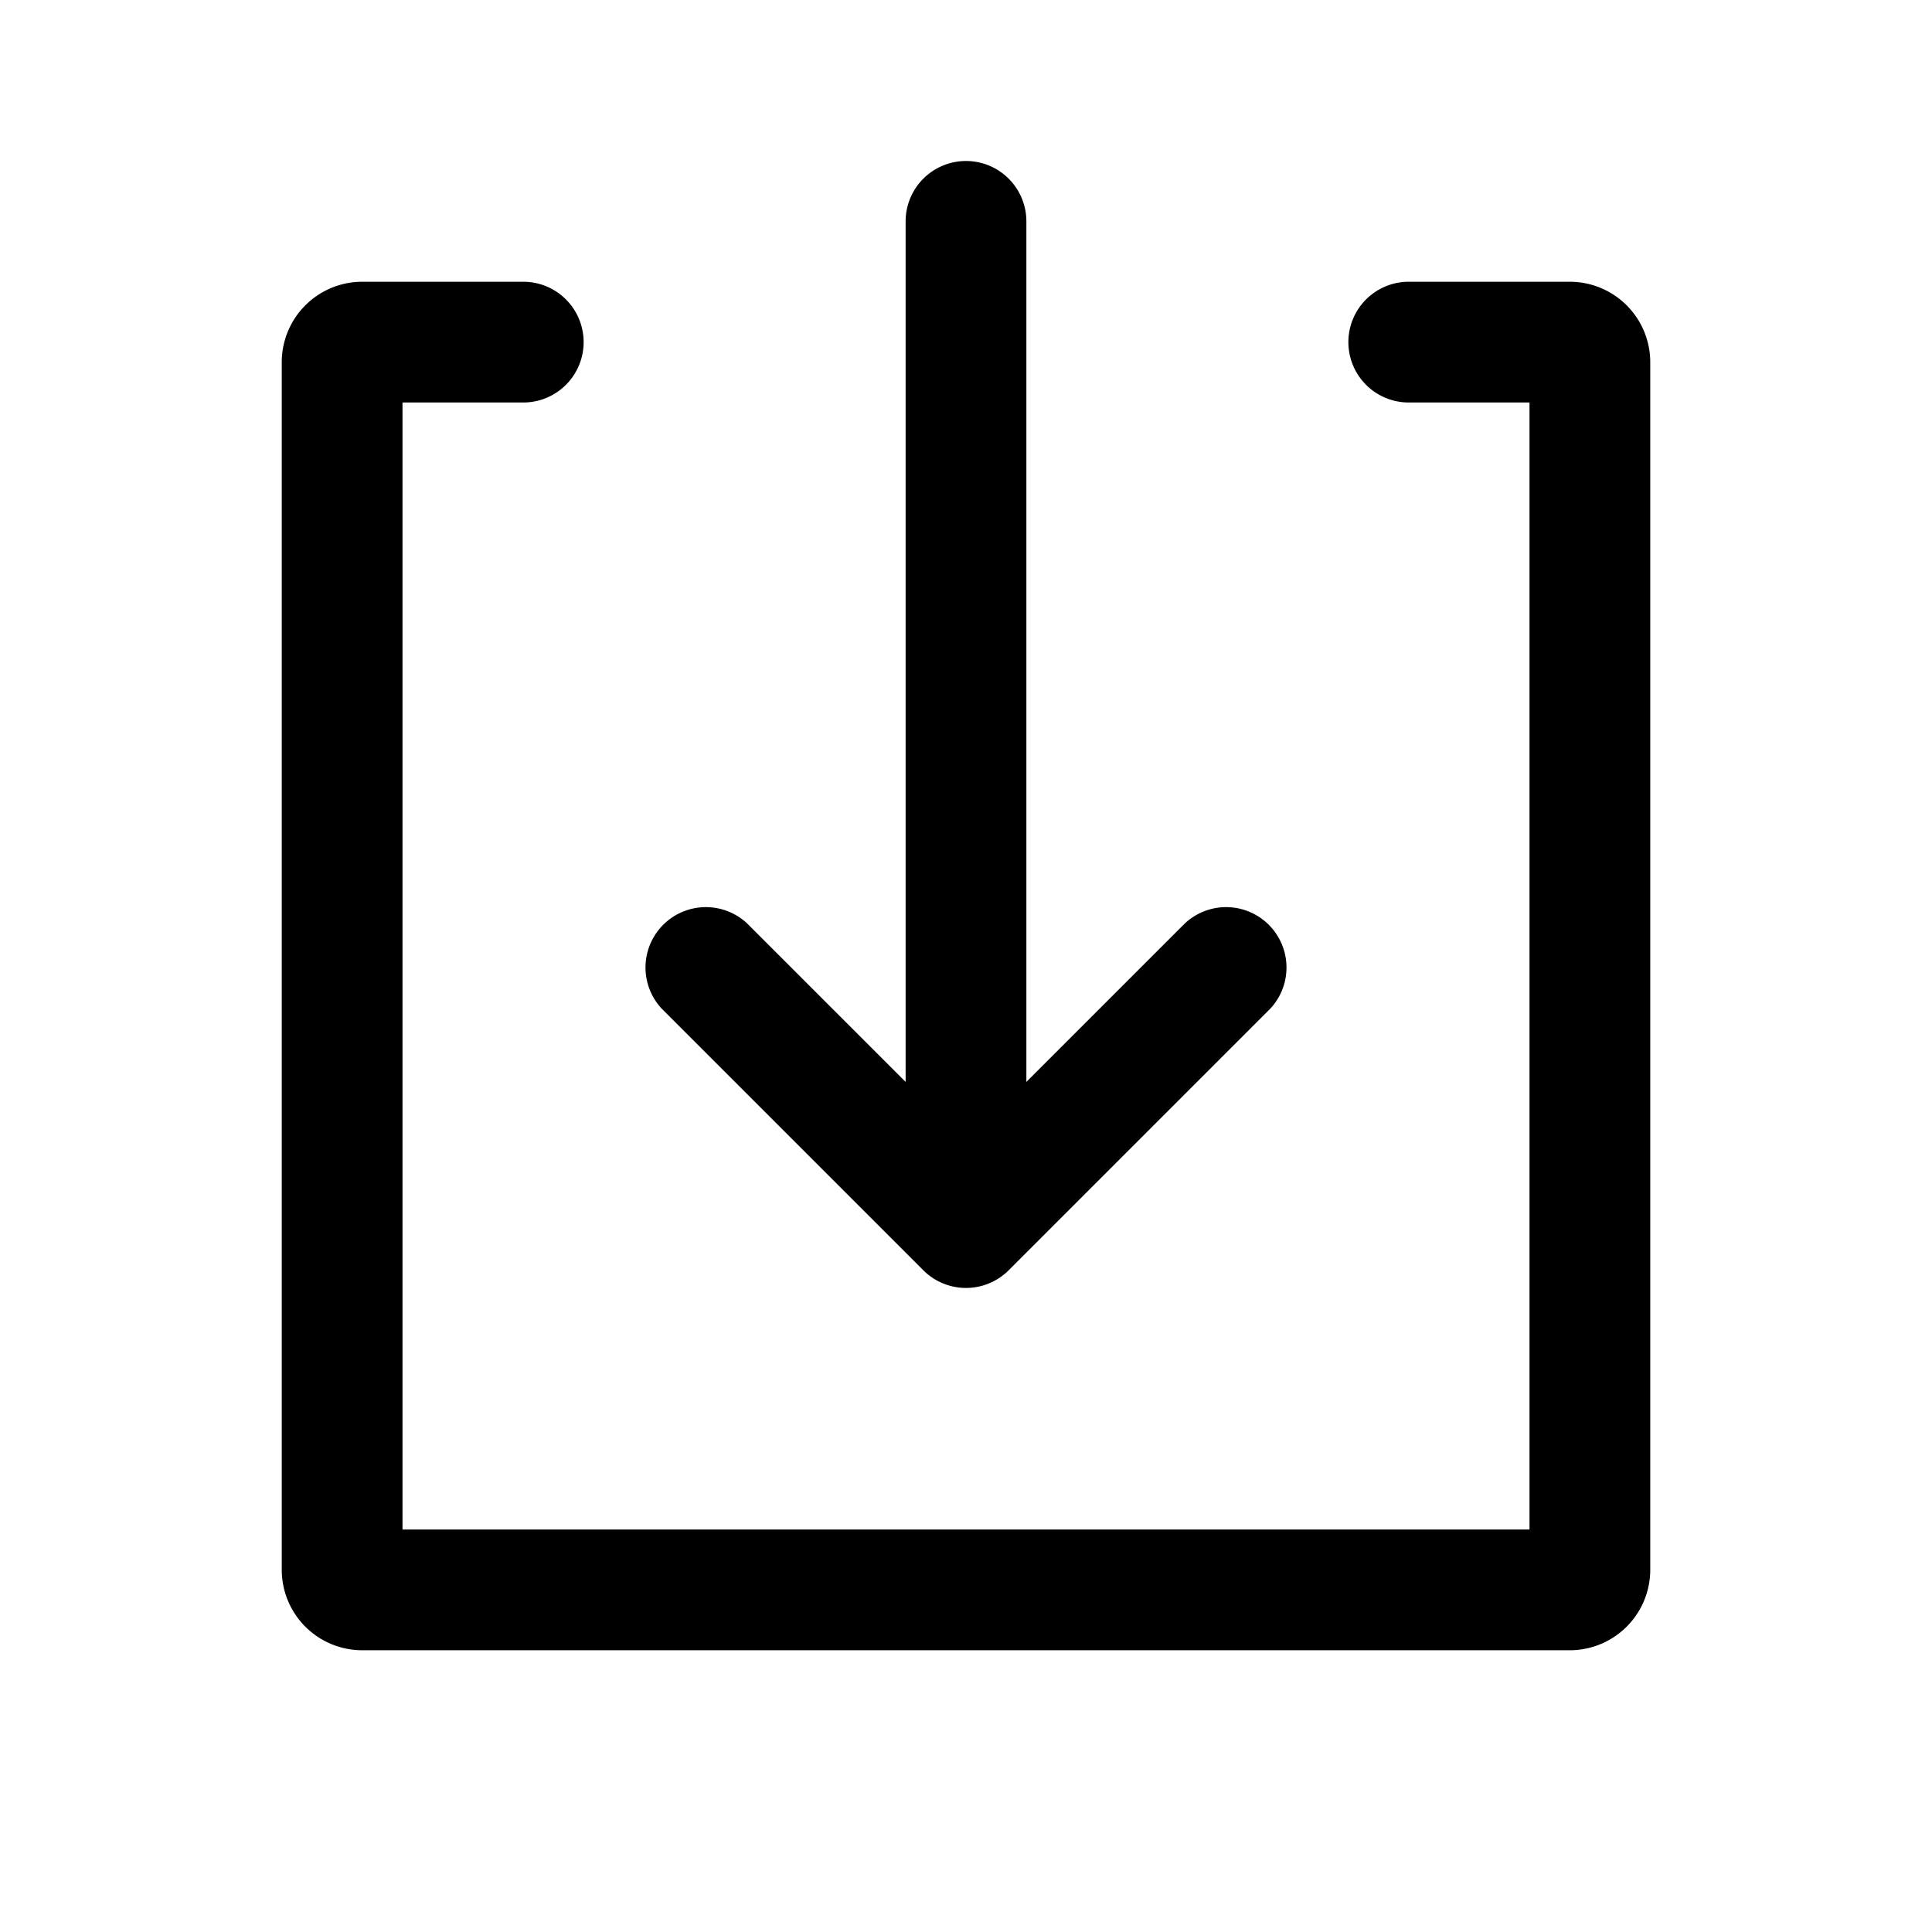 <svg xmlns="http://www.w3.org/2000/svg" viewBox="0 0 48 48"><defs></defs><g id="Icon"><path  d="M22.94,31.56a1.5,1.5,0,0,0,2.12,0l6.5-6.5a1.5,1.5,0,0,0-2.12-2.12L25.5,26.88V5.5a1.5,1.5,0,0,0-3,0V26.88l-3.94-3.94a1.5,1.5,0,0,0-2.12,2.12Z"/><path  d="M39,7H35a1.5,1.5,0,0,0,0,3h3V38H10V10h3a1.5,1.5,0,0,0,0-3H9A2,2,0,0,0,7,9V39a2,2,0,0,0,2,2H39a2,2,0,0,0,2-2V9A2,2,0,0,0,39,7Z"/></g></svg>